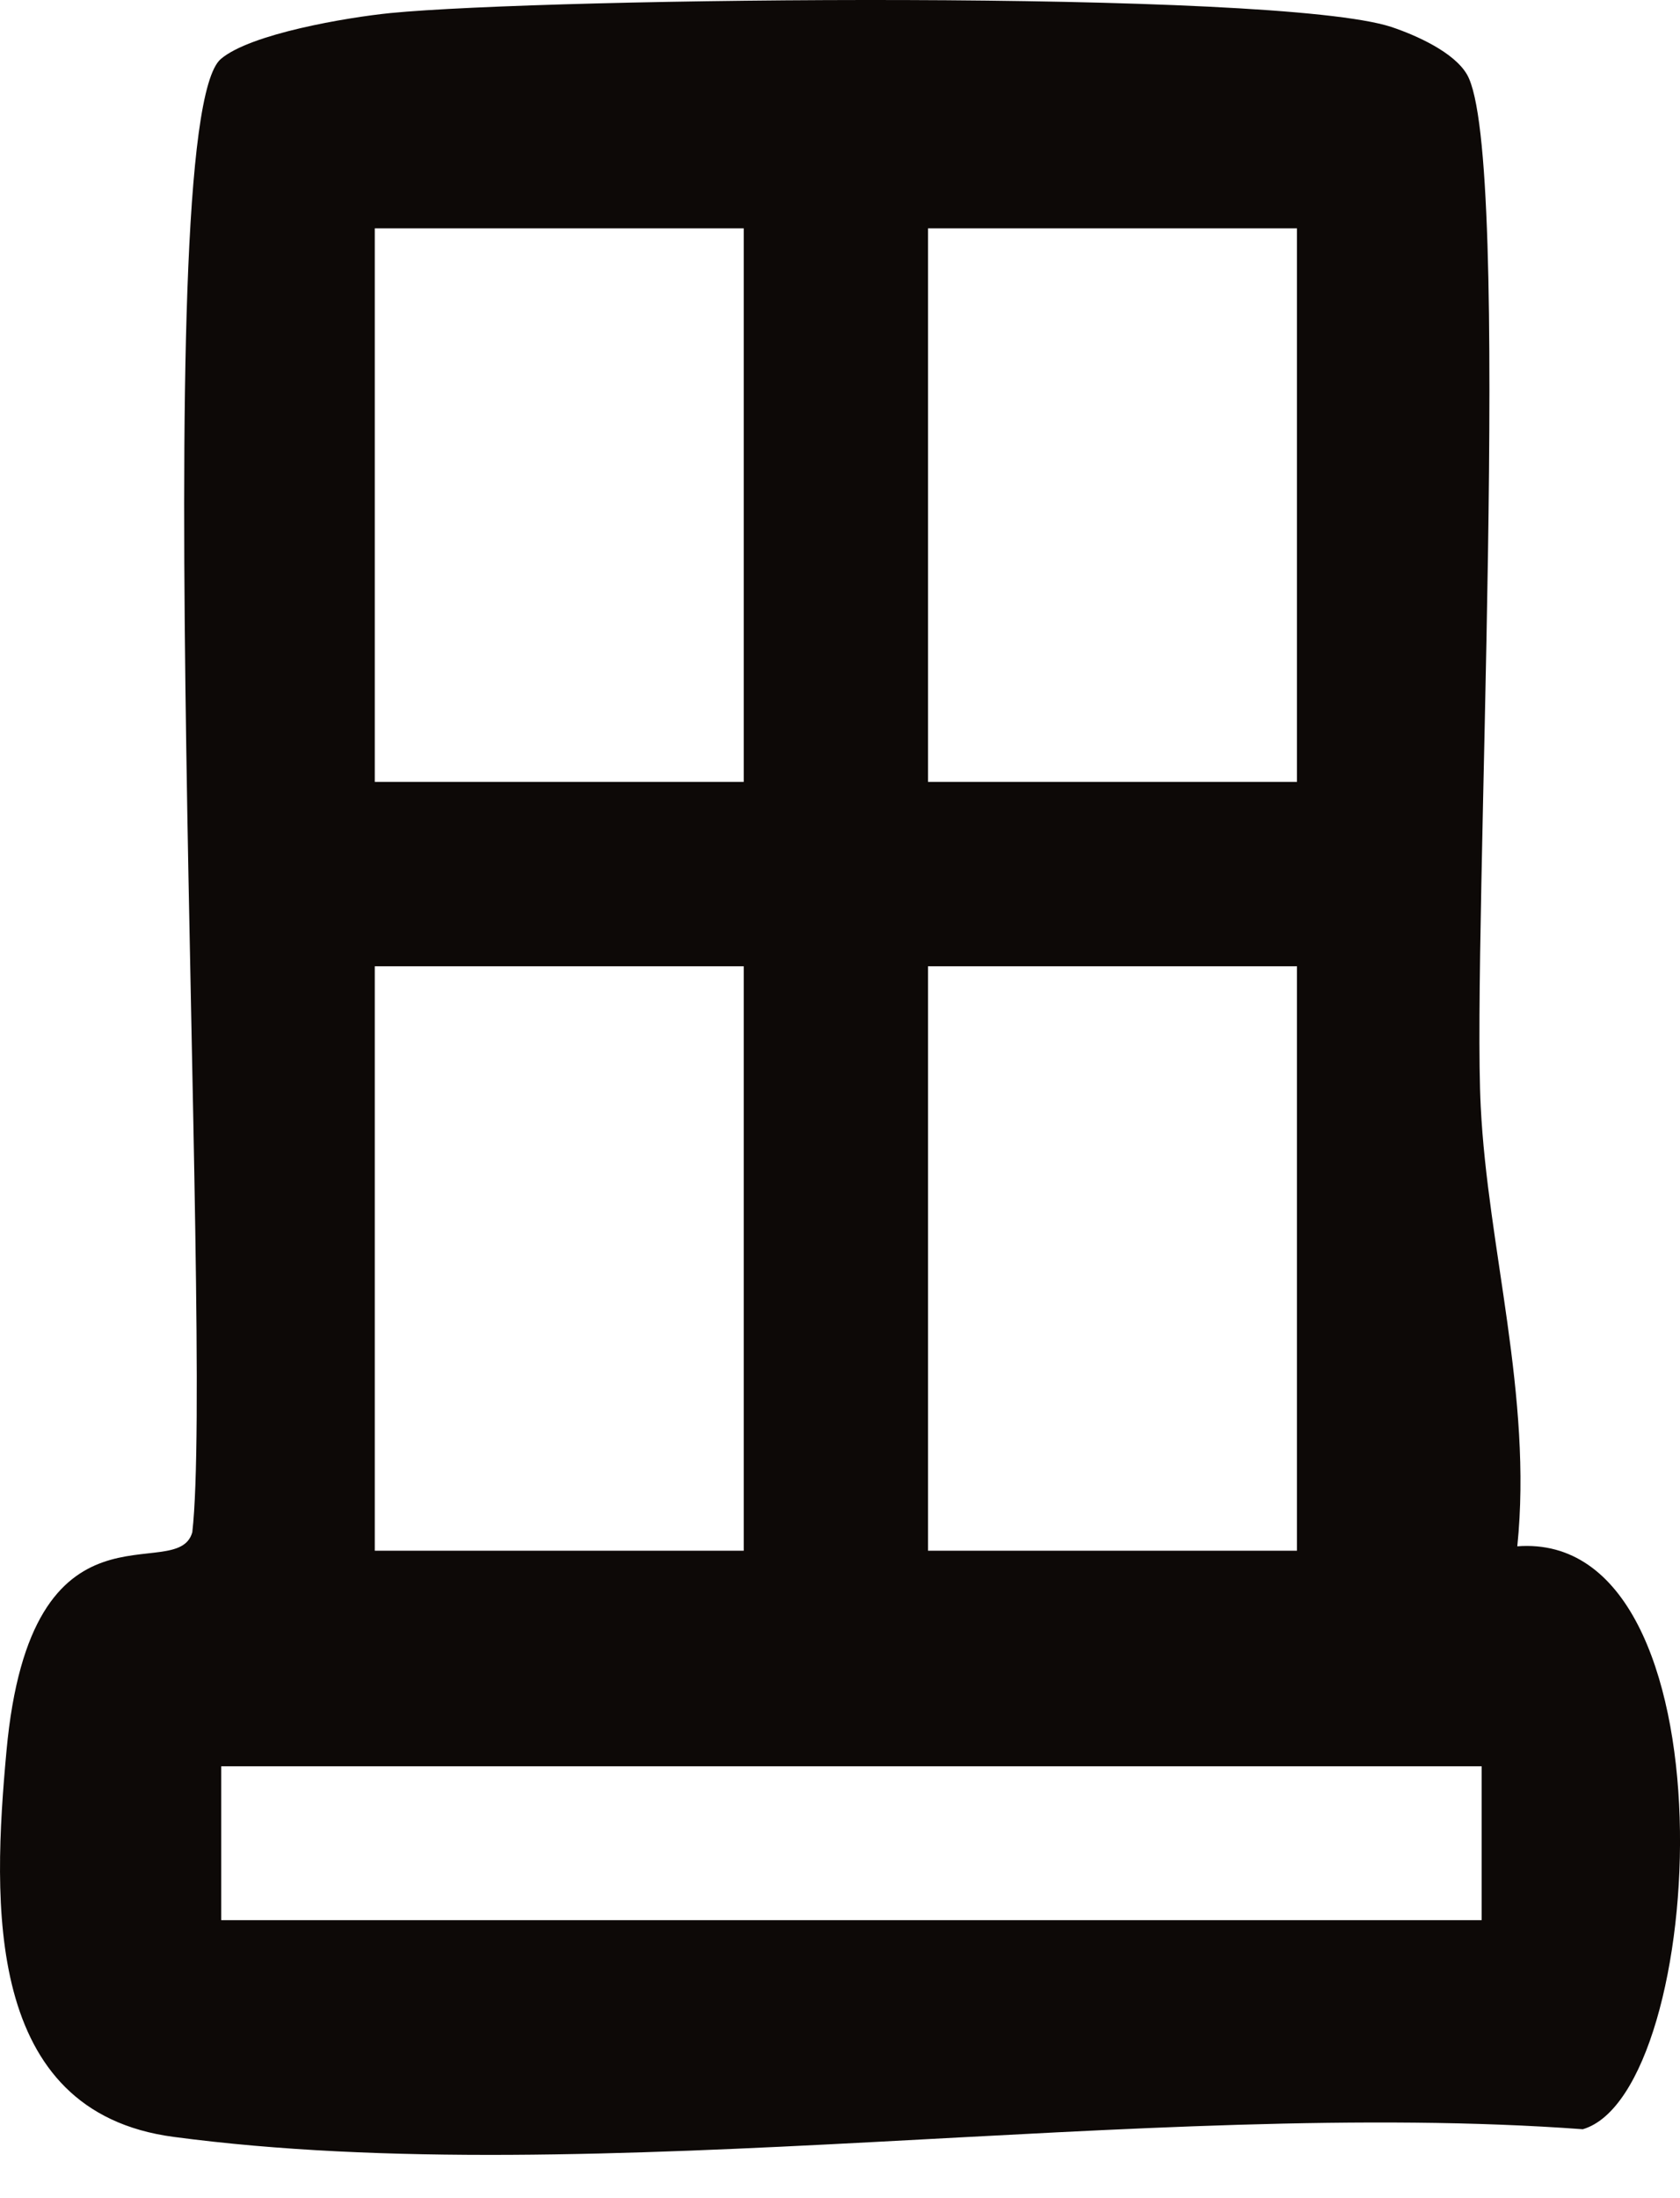 <svg width="13" height="17" viewBox="0 0 13 17" fill="none" xmlns="http://www.w3.org/2000/svg">
<path d="M11.739 11.959C13.444 11.826 13.22 16.181 12.248 16.467C8.879 16.219 4.6 16.96 1.342 16.526C-0.124 16.331 -0.058 14.719 0.05 13.543C0.238 11.486 1.371 12.269 1.488 11.85C1.657 10.378 1.121 0.956 1.709 0.456C1.938 0.261 2.683 0.135 3.021 0.101C4.236 -0.018 9.867 -0.084 10.765 0.208C10.96 0.273 11.251 0.404 11.351 0.575C11.712 1.187 11.389 7.223 11.458 8.557C11.512 9.65 11.86 10.797 11.741 11.959H11.739ZM5.755 1.766H2.9V6.047H5.755V1.766ZM10.036 1.766H7.181V6.047H10.036V1.766ZM5.755 7.473H2.9V11.993H5.755V7.473ZM10.036 7.473H7.181V11.993H10.036V7.473ZM11.465 13.66H1.712V14.85H11.465V13.66Z" fill="#0D0907"/>
</svg>
